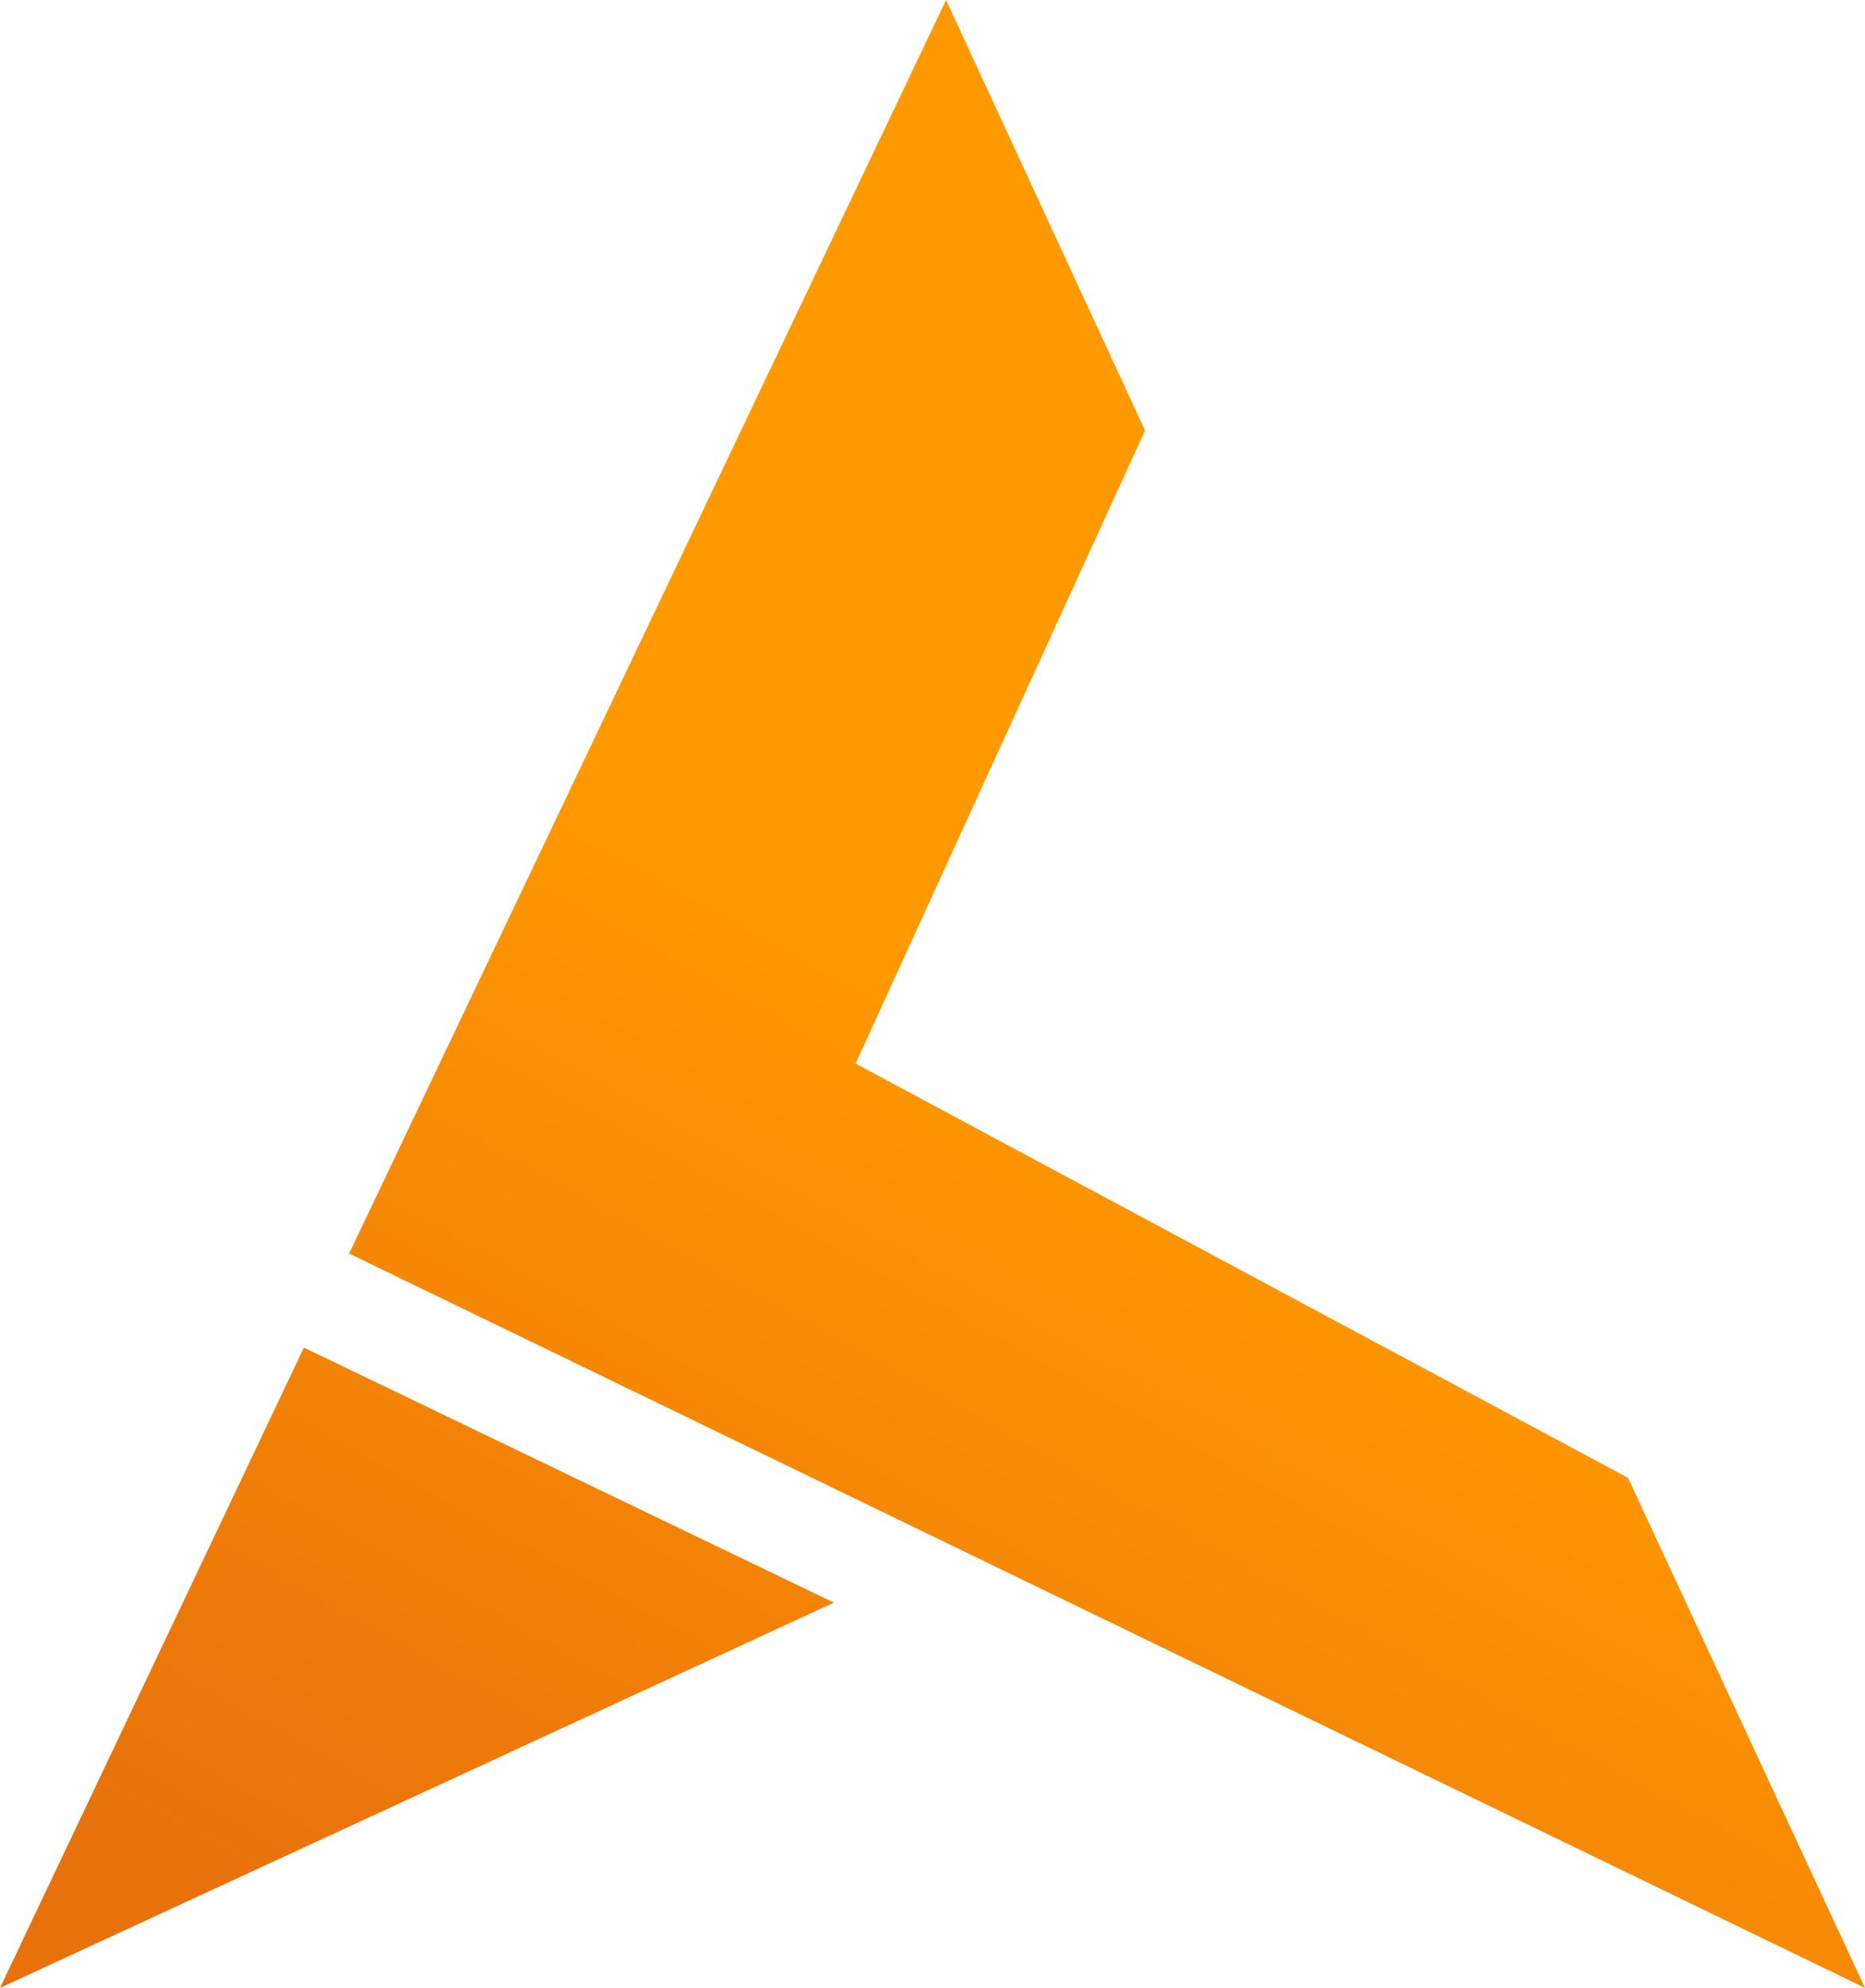 <?xml version="1.0" encoding="utf-8"?>
<!-- Generator: Adobe Illustrator 22.1.0, SVG Export Plug-In . SVG Version: 6.00 Build 0)  -->
<svg version="1.1" id="Layer_1" xmlns="http://www.w3.org/2000/svg" xmlns:xlink="http://www.w3.org/1999/xlink" x="0px" y="0px"
	 viewBox="0 0 103.1 109.9" style="enable-background:new 0 0 103.1 109.9;" xml:space="preserve">
<style type="text/css">
	.st0{enable-background:new    ;}
	.st1{fill:url(#SVGID_1_);}
	.st2{fill:url(#SVGID_2_);}
</style>
<g>
	<g class="st0">
		<g>
			
				<linearGradient id="SVGID_1_" gradientUnits="userSpaceOnUse" x1="17.081" y1="19.346" x2="48.505" y2="-37.42" gradientTransform="matrix(1 0 0 1 0 88.212)">
				<stop  offset="0" style="stop-color:#E8710C"/>
				<stop  offset="1" style="stop-color:#FF9900"/>
			</linearGradient>
			<polygon class="st1" points="16.8,74.5 46.1,88.6 0,109.9 			"/>
		</g>
		<g>
			
				<linearGradient id="SVGID_2_" gradientUnits="userSpaceOnUse" x1="41.188" y1="32.691" x2="72.612" y2="-24.075" gradientTransform="matrix(1 0 0 1 0 88.212)">
				<stop  offset="0" style="stop-color:#E8710C"/>
				<stop  offset="1" style="stop-color:#FF9900"/>
			</linearGradient>
			<polygon class="st2" points="52.3,0 63.3,23.8 47.3,58.8 90,81.7 103.1,109.9 19.3,69.3 			"/>
		</g>
	</g>
</g>
</svg>
